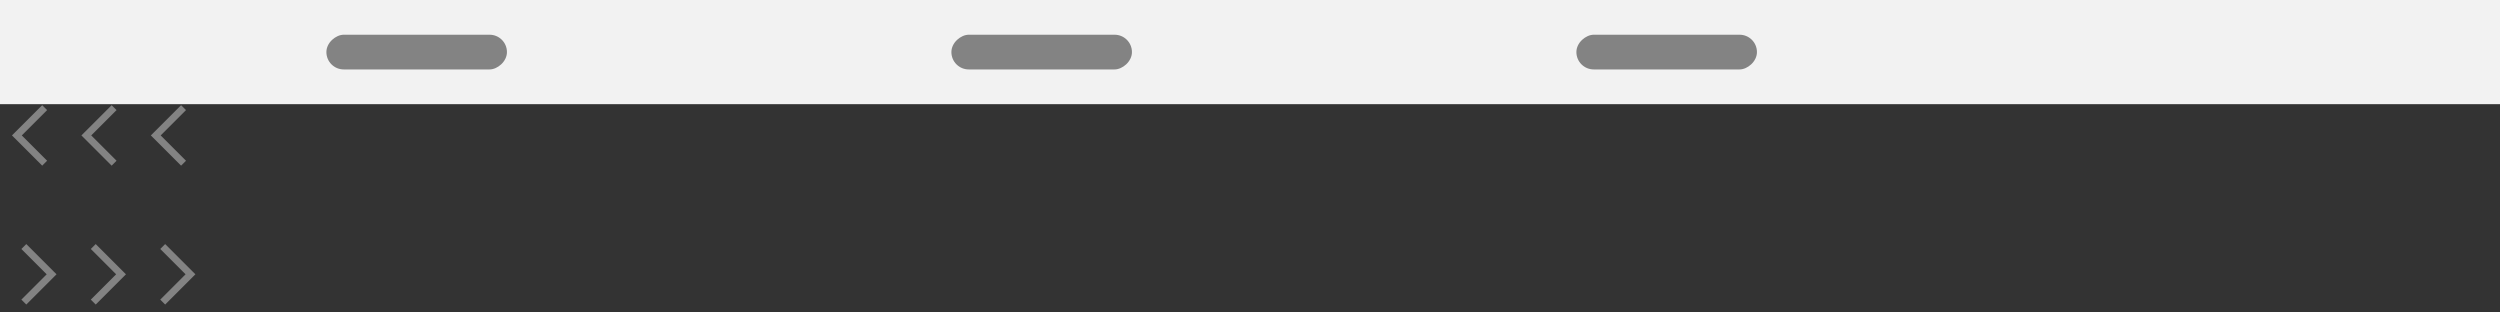 <?xml version="1.0" encoding="UTF-8"?><svg id="Calque_2" xmlns="http://www.w3.org/2000/svg" width="360" height="45" viewBox="0 0 360 45"><rect x="0" y="0" width="360" height="45" fill="#333333" stroke="none"/><g id="Scroll_H"><rect id="Frame" x="0" width="360" height="45" fill="none"/><g id="Grisé"><rect id="Fond" x="307.5" y="-37.5" width="15" height="90" transform="translate(307.5 322.5) rotate(-90)" fill="#f2f2f2"/></g><g id="Survol"><rect id="Fond-2" x="217.5" y="-37.5" width="15" height="90" transform="translate(217.5 232.5) rotate(-90)" fill="#f2f2f2"/><rect x="237.5" y="-5.5" width="5" height="26" rx="2.5" ry="2.5" transform="translate(232.5 247.5) rotate(-90)" fill="#838383"/><polyline id="Suivant" points="23.43 43.5 27.43 39.5 23.43 35.5" fill="none" stroke="#838383" stroke-miterlimit="10"/><polyline id="Suivant-2" points="26.43 15.5 22.43 19.5 26.43 23.5" fill="none" stroke="#838383" stroke-miterlimit="10"/></g><g id="Enfoncé"><rect id="Fond-3" x="127.5" y="-37.5" width="15" height="90" transform="translate(127.5 142.5) rotate(-90)" fill="#f2f2f2"/><rect x="147.5" y="-5.5" width="5" height="26" rx="2.5" ry="2.5" transform="translate(142.5 157.5) rotate(-90)" fill="#838383"/><polyline id="Suivant-3" points="13.43 43.5 17.43 39.5 13.43 35.5" fill="none" stroke="#838383" stroke-miterlimit="10"/><polyline id="Suivant-4" points="16.43 15.5 12.43 19.5 16.43 23.5" fill="none" stroke="#838383" stroke-miterlimit="10"/></g><g id="Repos"><rect id="Fond-4" x="37.5" y="-37.5" width="15" height="90" transform="translate(37.5 52.5) rotate(-90)" fill="#f2f2f2"/><polyline id="Suivant-5" points="3.43 43.5 7.43 39.5 3.43 35.5" fill="none" stroke="#838383" stroke-miterlimit="10"/><polyline id="Suivant-6" points="6.43 15.5 2.43 19.5 6.43 23.5" fill="none" stroke="#838383" stroke-miterlimit="10"/><rect x="57.5" y="-5.5" width="5" height="26" rx="2.5" ry="2.5" transform="translate(52.5 67.5) rotate(-90)" fill="#838383"/></g></g></svg>